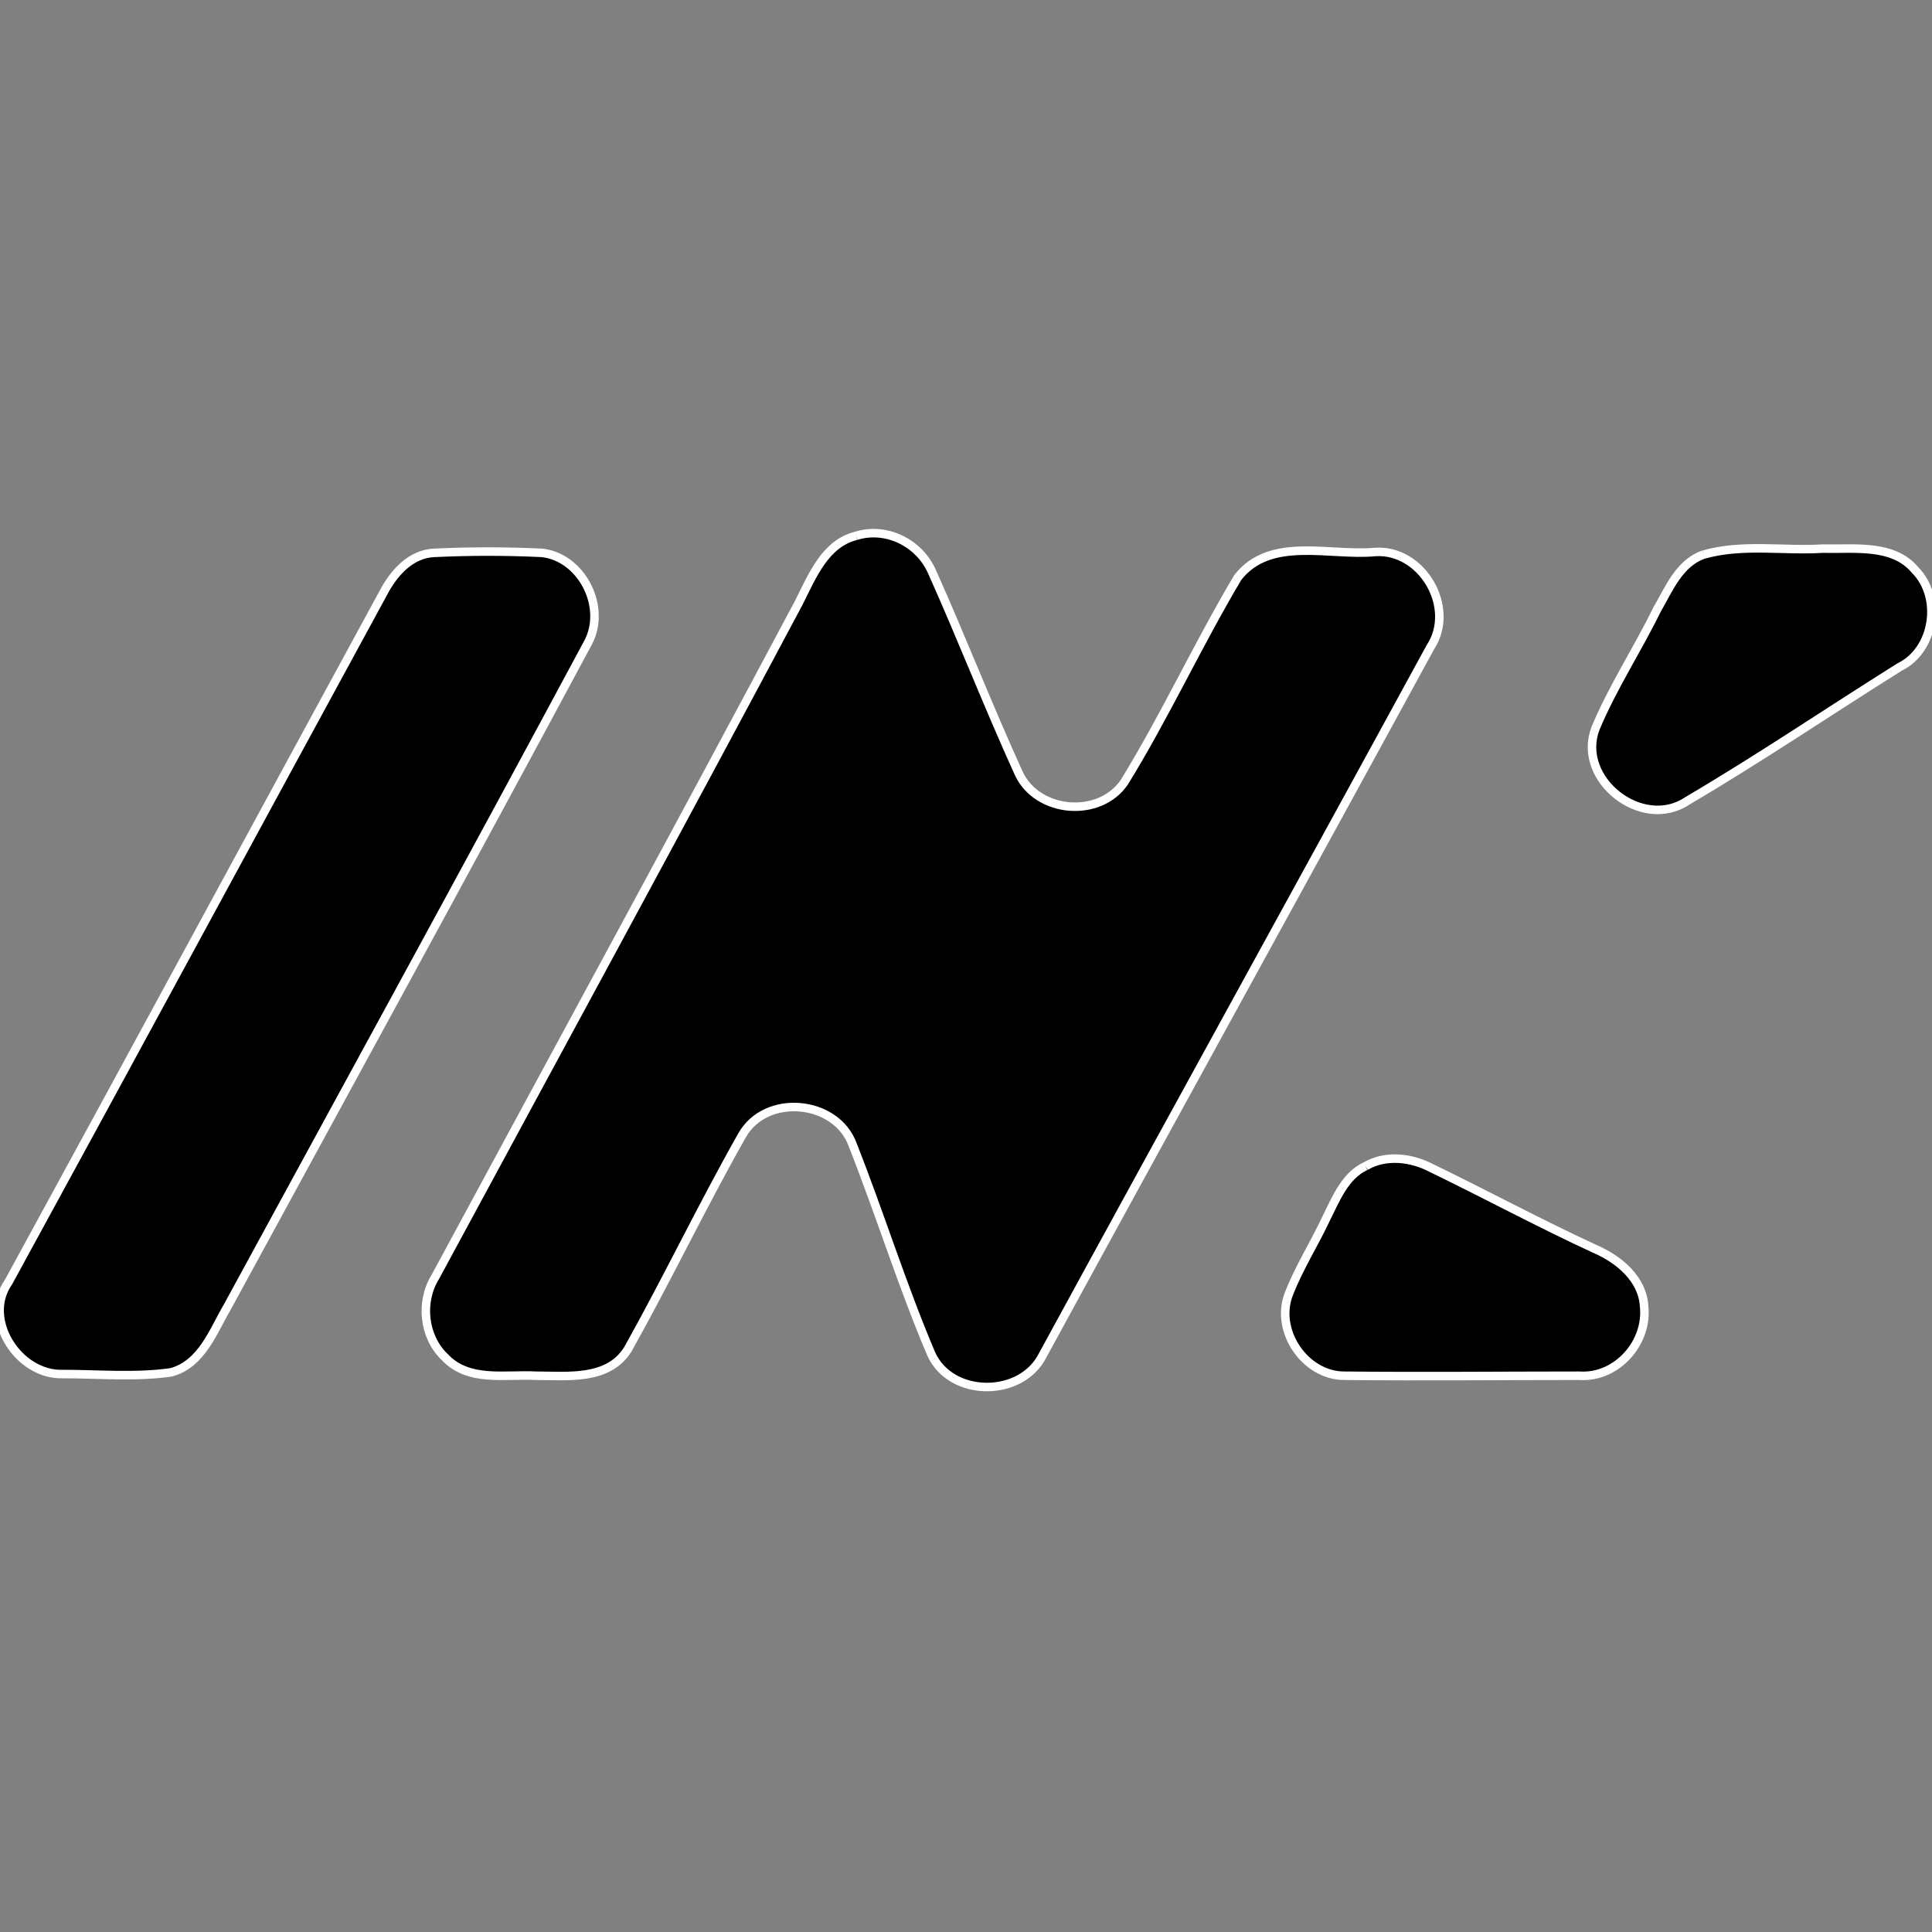 <?xml version="1.0" encoding="utf-8"?>
<!-- Generator: Adobe Illustrator 22.0.1, SVG Export Plug-In . SVG Version: 6.00 Build 0)  -->
<svg version="1.1" id="Layer_1" xmlns="http://www.w3.org/2000/svg" xmlns:xlink="http://www.w3.org/1999/xlink" x="0px" y="0px"
	 viewBox="0 0 226.8 226.8" style="enable-background:new 0 0 226.8 226.8;" xml:space="preserve">
<rect x="0" y="0" width="226.8" height="226.8" fill="#808080" stroke="none"/>
<style type="text/css">
	.st0{stroke:#FFFFFF;stroke-miterlimit:10;}
</style>
<g>
	<path class="st0" d="M100.5,62.9c3.5-1.1,7.4,0.8,8.9,4.2c3.5,7.8,6.6,15.8,10.2,23.7c2.2,4.7,9.5,5.3,12.4,1
		c4.8-7.8,8.6-16.1,13.3-24c3.8-4.9,10.8-2.5,16.1-3c5.5-0.4,9.6,6.5,6.5,11.2c-15.1,27.7-30.4,55.4-45.5,83.1
		c-2.5,5-10.8,5-13.1-0.2c-3.4-8-6-16.4-9.2-24.5c-1.9-5.3-10.2-6.1-13-1.1c-4.7,8.3-8.8,16.9-13.4,25.1c-2.3,3.7-7.1,3.1-10.8,3.1
		c-3.6-0.2-7.9,0.8-10.7-2.2c-2.5-2.4-2.9-6.5-1.1-9.4c14.2-26.3,28.6-52.7,42.7-79.2C95.4,67.5,96.9,63.8,100.5,62.9"/>
	<path class="st0" d="M51,64.9c4.2-0.2,8.4-0.2,12.6,0c4.7,0.5,7.7,6.4,5.4,10.6c-14,26.1-28.2,52-42.3,77.9c-1.7,2.9-3,6.7-6.6,7.7
		c-4.2,0.6-8.5,0.2-12.7,0.2c-5.2,0.2-9.5-6.4-6.4-10.8C15.7,123.6,30.3,96.6,45,69.6C46.2,67.3,48.2,65,51,64.9"/>
	<path class="st0" d="M200,65.1c4.6-1.3,9.4-0.4,14-0.7c3.6,0.1,8.2-0.6,10.8,2.5c3.2,3.2,2.3,9.4-1.8,11.4
		c-8.3,5.2-16.4,10.7-24.9,15.7c-5.3,3.6-13.1-2.5-10.8-8.5c2-4.8,4.9-9.2,7.2-13.9C195.9,69.2,197.1,66.1,200,65.1"/>
	<path class="st0" d="M160.3,136.9c2.4-1.4,5.4-1,7.7,0.2c6.4,3.1,12.7,6.5,19.2,9.5c2.8,1.2,5.6,3.5,5.8,6.7
		c0.5,4.3-3.2,8.5-7.6,8.2c-9.2,0-18.5,0.1-27.6,0c-4.6,0-8.2-5.3-6.5-9.6c1.2-3.1,3-5.9,4.4-8.9C156.8,140.8,157.9,138,160.3,136.9
		"/>
</g>
</svg>
